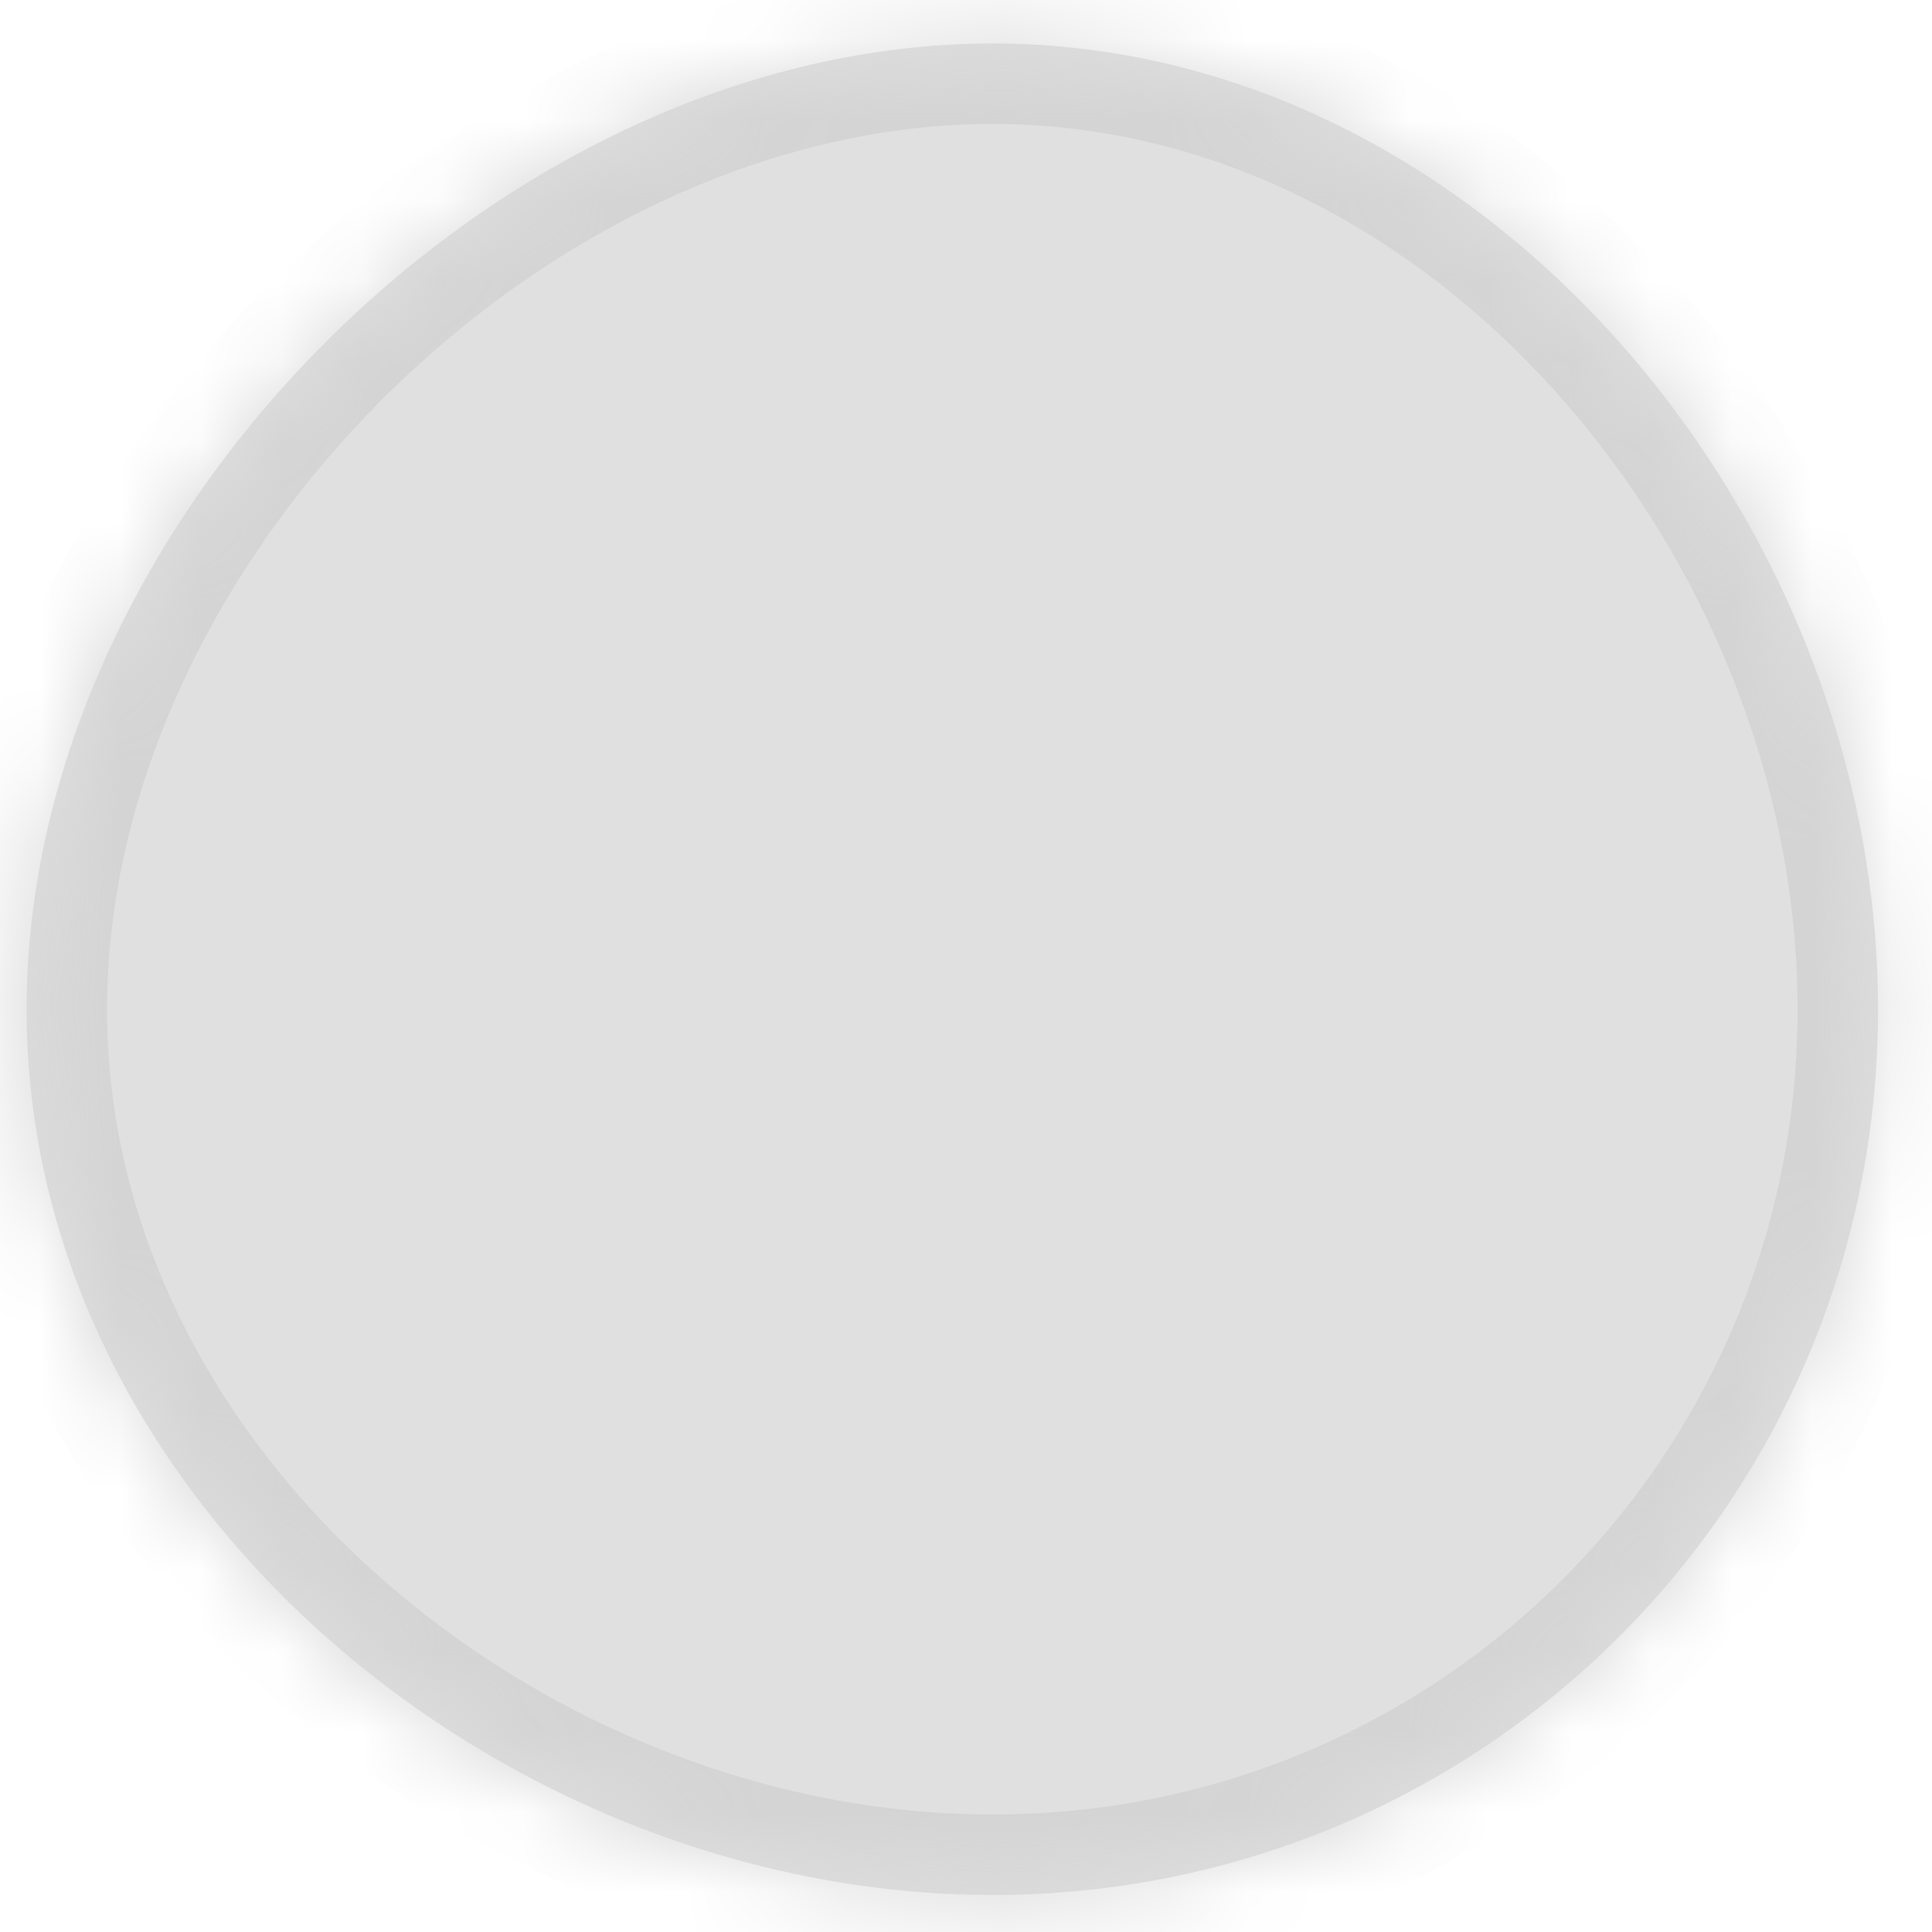 <svg xmlns="http://www.w3.org/2000/svg" xmlns:xlink="http://www.w3.org/1999/xlink" width="24" height="24" version="1.1"><defs><mask id="clip1774" fill="#fff"><path fill-rule="evenodd" d="M 12.33 0.54 C 18.43 0.54 23.33 6.44 23.33 12.54 C 23.33 18.64 18.43 23.54 12.33 23.54 C 6.23 23.54 0.33 18.64 0.33 12.54 C 0.33 6.44 6.23 0.54 12.33 0.54 Z"/></mask></defs><g><path fill="#e0e0e0" fill-rule="nonzero" stroke="none" d="M 12.33 0.54 C 18.43 0.54 23.33 6.44 23.33 12.54 C 23.33 18.64 18.43 23.54 12.33 23.54 C 6.23 23.54 0.33 18.64 0.33 12.54 C 0.33 6.44 6.23 0.54 12.33 0.54 Z" transform="matrix(1 0 0 1 -449 -5639 ) matrix(1 0 0 1 449 5639 )"/><path fill="none" stroke="#d4d4d4" stroke-width="2" d="M 12.33 0.54 C 18.43 0.54 23.33 6.44 23.33 12.54 C 23.33 18.64 18.43 23.54 12.33 23.54 C 6.23 23.54 0.33 18.64 0.33 12.54 C 0.33 6.44 6.23 0.54 12.33 0.54 Z" mask="url(#clip1774)" transform="matrix(1 0 0 1 -449 -5639 ) matrix(1 0 0 1 449 5639 )"/></g></svg>